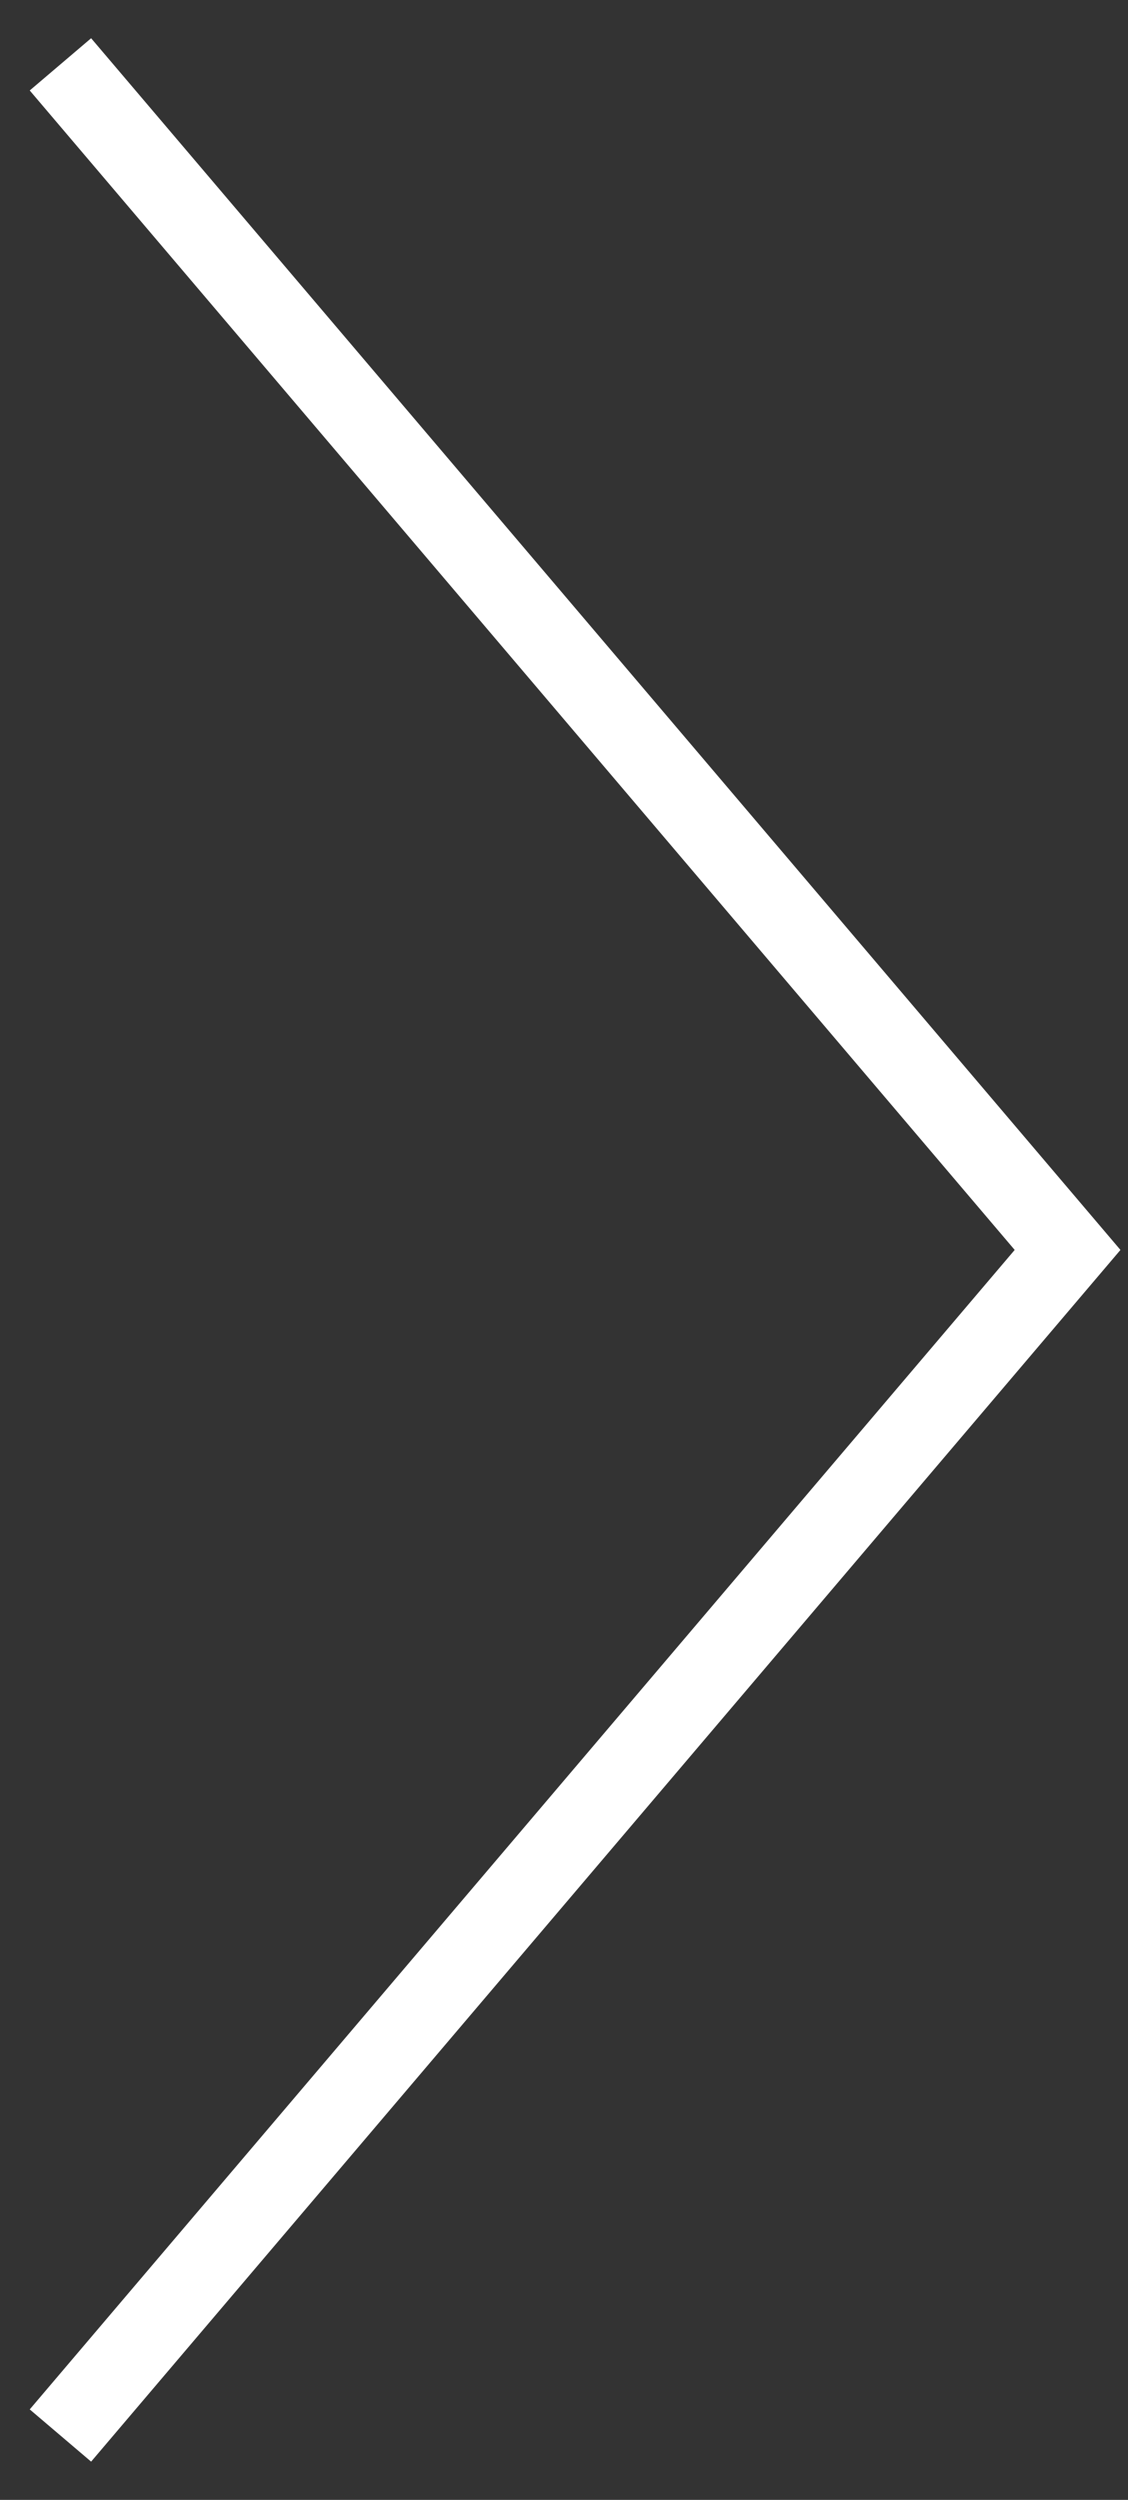 <svg width="28" height="62" viewBox="0 0 28 62" fill="none" xmlns="http://www.w3.org/2000/svg">
<rect x="0" y="0" width="28" height="62" fill="#333333" stroke="none"/>
<path d="M1.5 1.596L26.5 31L1.5 60.404" stroke="white" stroke-width="2"/>
</svg>
